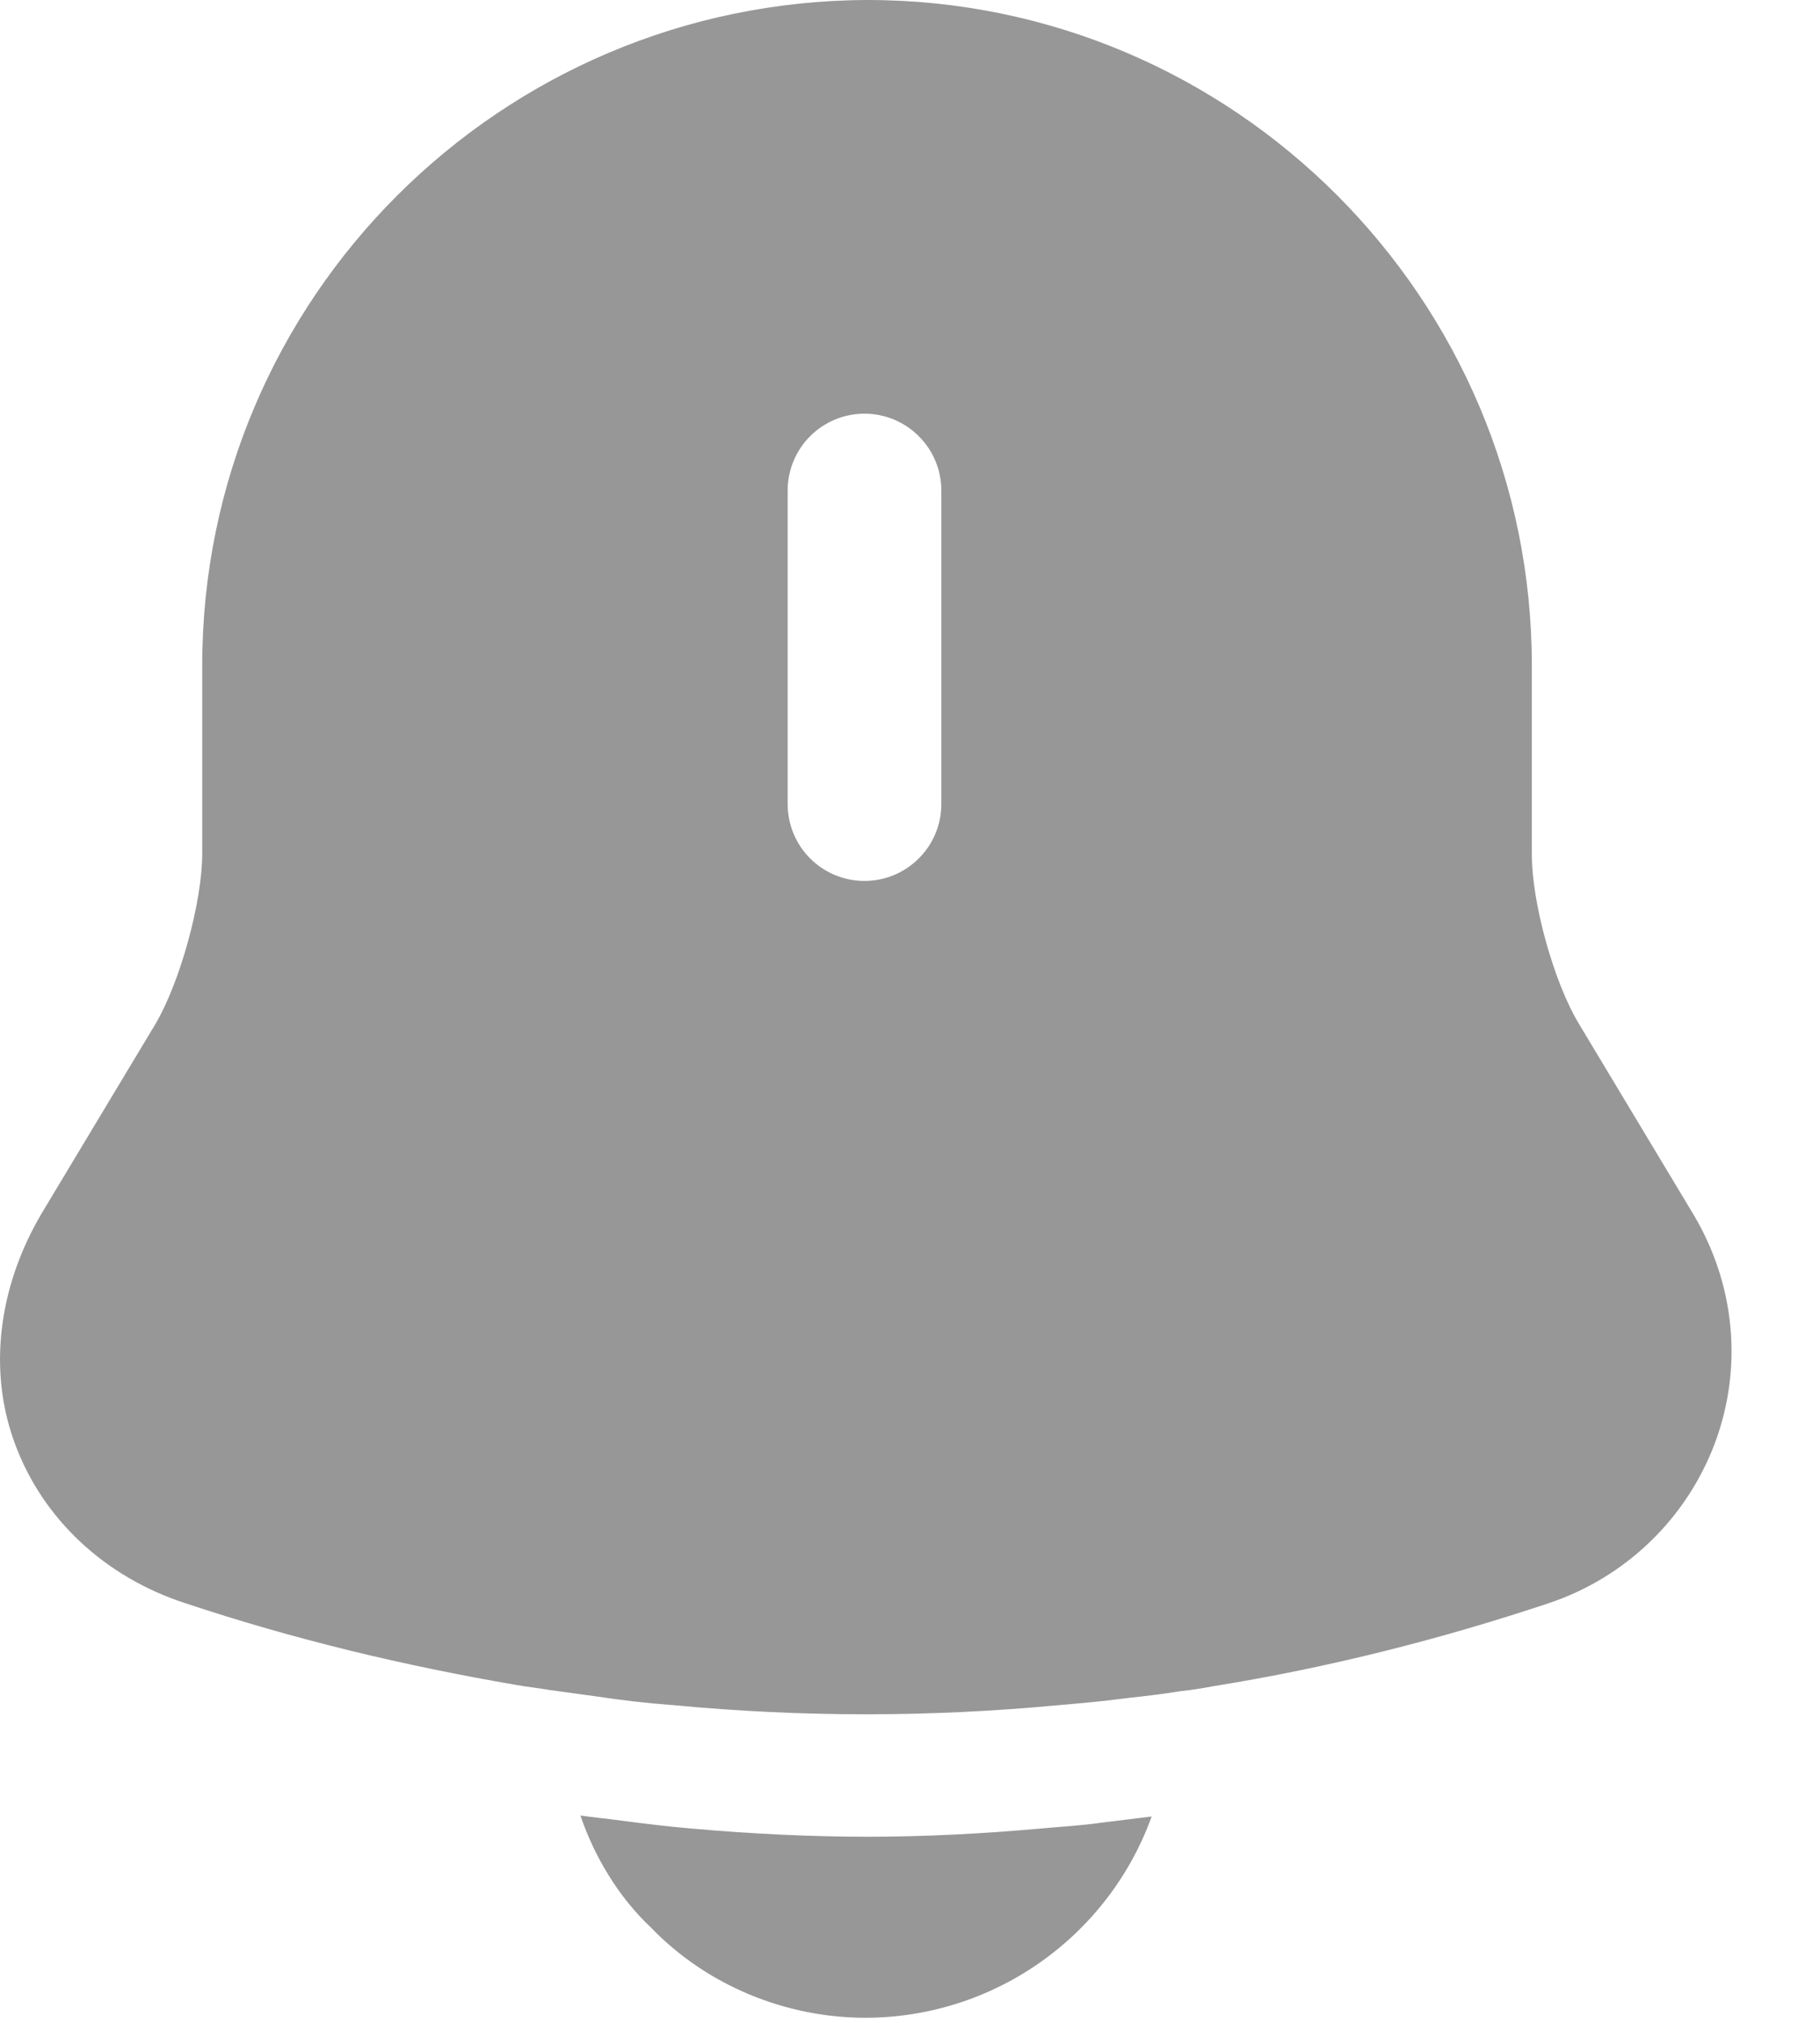 <svg width="18" height="20" viewBox="0 0 18 20" fill="none" xmlns="http://www.w3.org/2000/svg">
<path d="M16.75 12.01L15.62 10.13C15.37 9.72 15.15 8.93 15.15 8.45V6.58C15.15 2.95 12.2 0 8.58 0C4.95 0.01 2 2.95 2 6.58V8.44C2 8.92 1.78 9.71 1.54 10.12L0.41 12C-0.02 12.73 -0.12 13.56 0.15 14.28C0.42 15.01 1.03 15.59 1.83 15.85C2.91 16.21 4 16.47 5.11 16.66C5.22 16.68 5.33 16.69 5.44 16.71L5.88 16.77C6.14 16.81 6.4 16.84 6.67 16.86C7.93 16.979 9.199 16.979 10.46 16.86C10.69 16.84 10.92 16.82 11.14 16.79C11.32 16.77 11.5 16.75 11.68 16.72C11.79 16.71 11.9 16.69 12.01 16.67C13.13 16.49 14.24 16.21 15.32 15.85C15.693 15.725 16.035 15.518 16.318 15.245C16.602 14.972 16.821 14.639 16.96 14.27C17.24 13.52 17.16 12.7 16.75 12.01ZM9.31 7.95C9.31 8.152 9.23 8.345 9.087 8.487C8.945 8.63 8.751 8.71 8.55 8.71C8.348 8.71 8.155 8.63 8.012 8.487C7.87 8.345 7.79 8.152 7.79 7.95V4.85C7.79 4.648 7.87 4.455 8.012 4.313C8.155 4.17 8.348 4.09 8.55 4.09C8.751 4.09 8.945 4.17 9.087 4.313C9.23 4.455 9.31 4.648 9.31 4.85V7.95ZM11.39 17.96C11.18 18.542 10.795 19.045 10.289 19.401C9.782 19.758 9.179 19.949 8.56 19.95C7.77 19.95 6.99 19.63 6.44 19.06C6.12 18.76 5.88 18.36 5.74 17.95C5.87 17.97 6 17.98 6.14 18C6.37 18.03 6.61 18.06 6.85 18.08C7.42 18.13 8 18.16 8.58 18.16C9.15 18.16 9.72 18.13 10.28 18.08C10.49 18.06 10.7 18.05 10.9 18.02L11.39 17.96Z" fill="#979797"/>
</svg>
